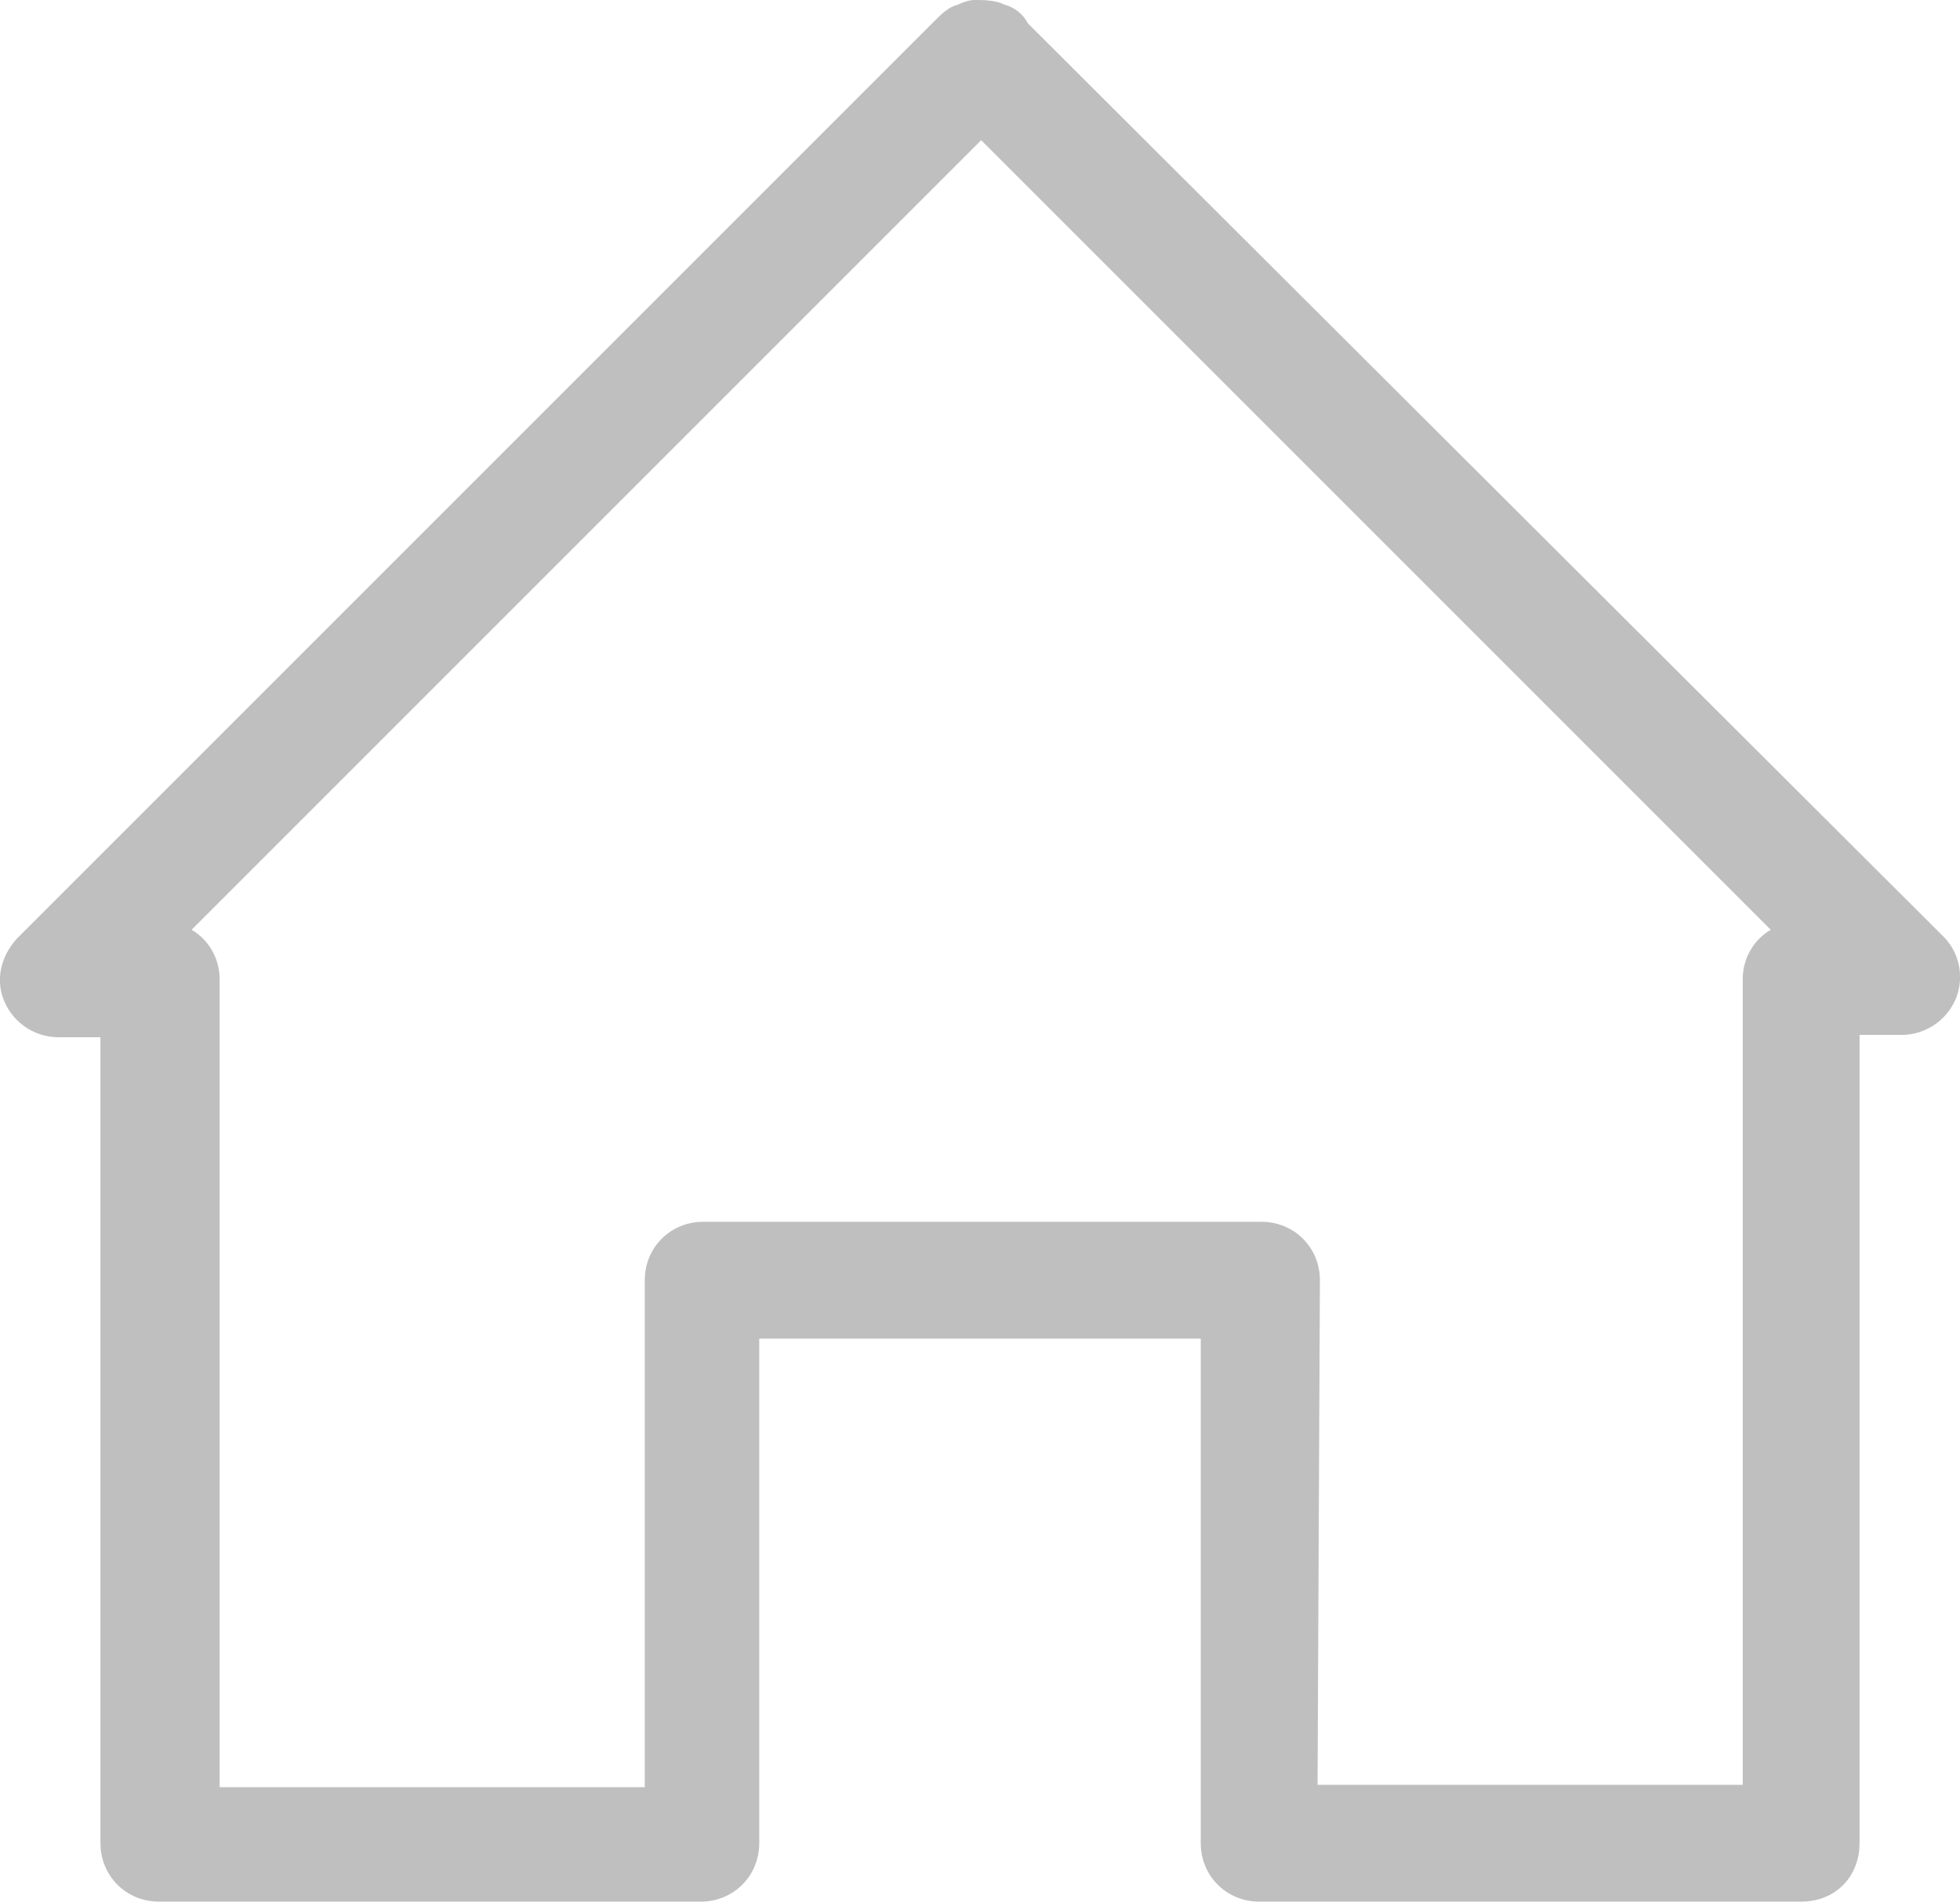 <?xml version="1.0" encoding="utf-8"?>
<!-- Generator: Adobe Illustrator 21.1.0, SVG Export Plug-In . SVG Version: 6.00 Build 0)  -->
<svg version="1.1" id="Layer_1" xmlns="http://www.w3.org/2000/svg" xmlns:xlink="http://www.w3.org/1999/xlink" x="0px" y="0px"
	 viewBox="0 0 83.9 81.4" style="enable-background:new 0 0 83.9 81.4;" xml:space="preserve">
<style type="text/css">
	.st0{fill:#BFBFBF;}
</style>
<title>Asset 1</title>
<g id="Layer_2">
	<g id="Layer_1-2">
		<path class="st0" d="M77.1,81.4H53.9c-1.4,0-2.5-1.1-2.5-2.5l0,0V57.3H32.5v21.6c0,1.4-1.1,2.5-2.5,2.5l0,0H6.8
			c-1.4,0-2.5-1.1-2.5-2.5l0,0V44.4H2.5c-1,0-1.9-0.6-2.3-1.5S0,41,0.7,40.2L40,0.9c0.3-0.3,0.6-0.6,1-0.7C41.2,0.1,41.5,0,41.7,0
			c0.4,0,0.9,0,1.3,0.2c0.4,0.1,0.8,0.4,1,0.8l39.2,39.1c0.7,0.7,0.9,1.8,0.5,2.7s-1.3,1.5-2.3,1.5h-1.8v34.6
			C79.6,80.3,78.6,81.4,77.1,81.4C77.2,81.4,77.1,81.4,77.1,81.4z M56.4,76.4h18.2V41.9c0-0.9,0.5-1.7,1.2-2.1L42,6L8.2,39.8
			c0.7,0.4,1.2,1.2,1.2,2.1v34.6h18.2V54.8c0-1.4,1.1-2.5,2.5-2.5l0,0H54c1.4,0,2.5,1.1,2.5,2.5l0,0L56.4,76.4L56.4,76.4z"/>
	</g>
</g>
</svg>
